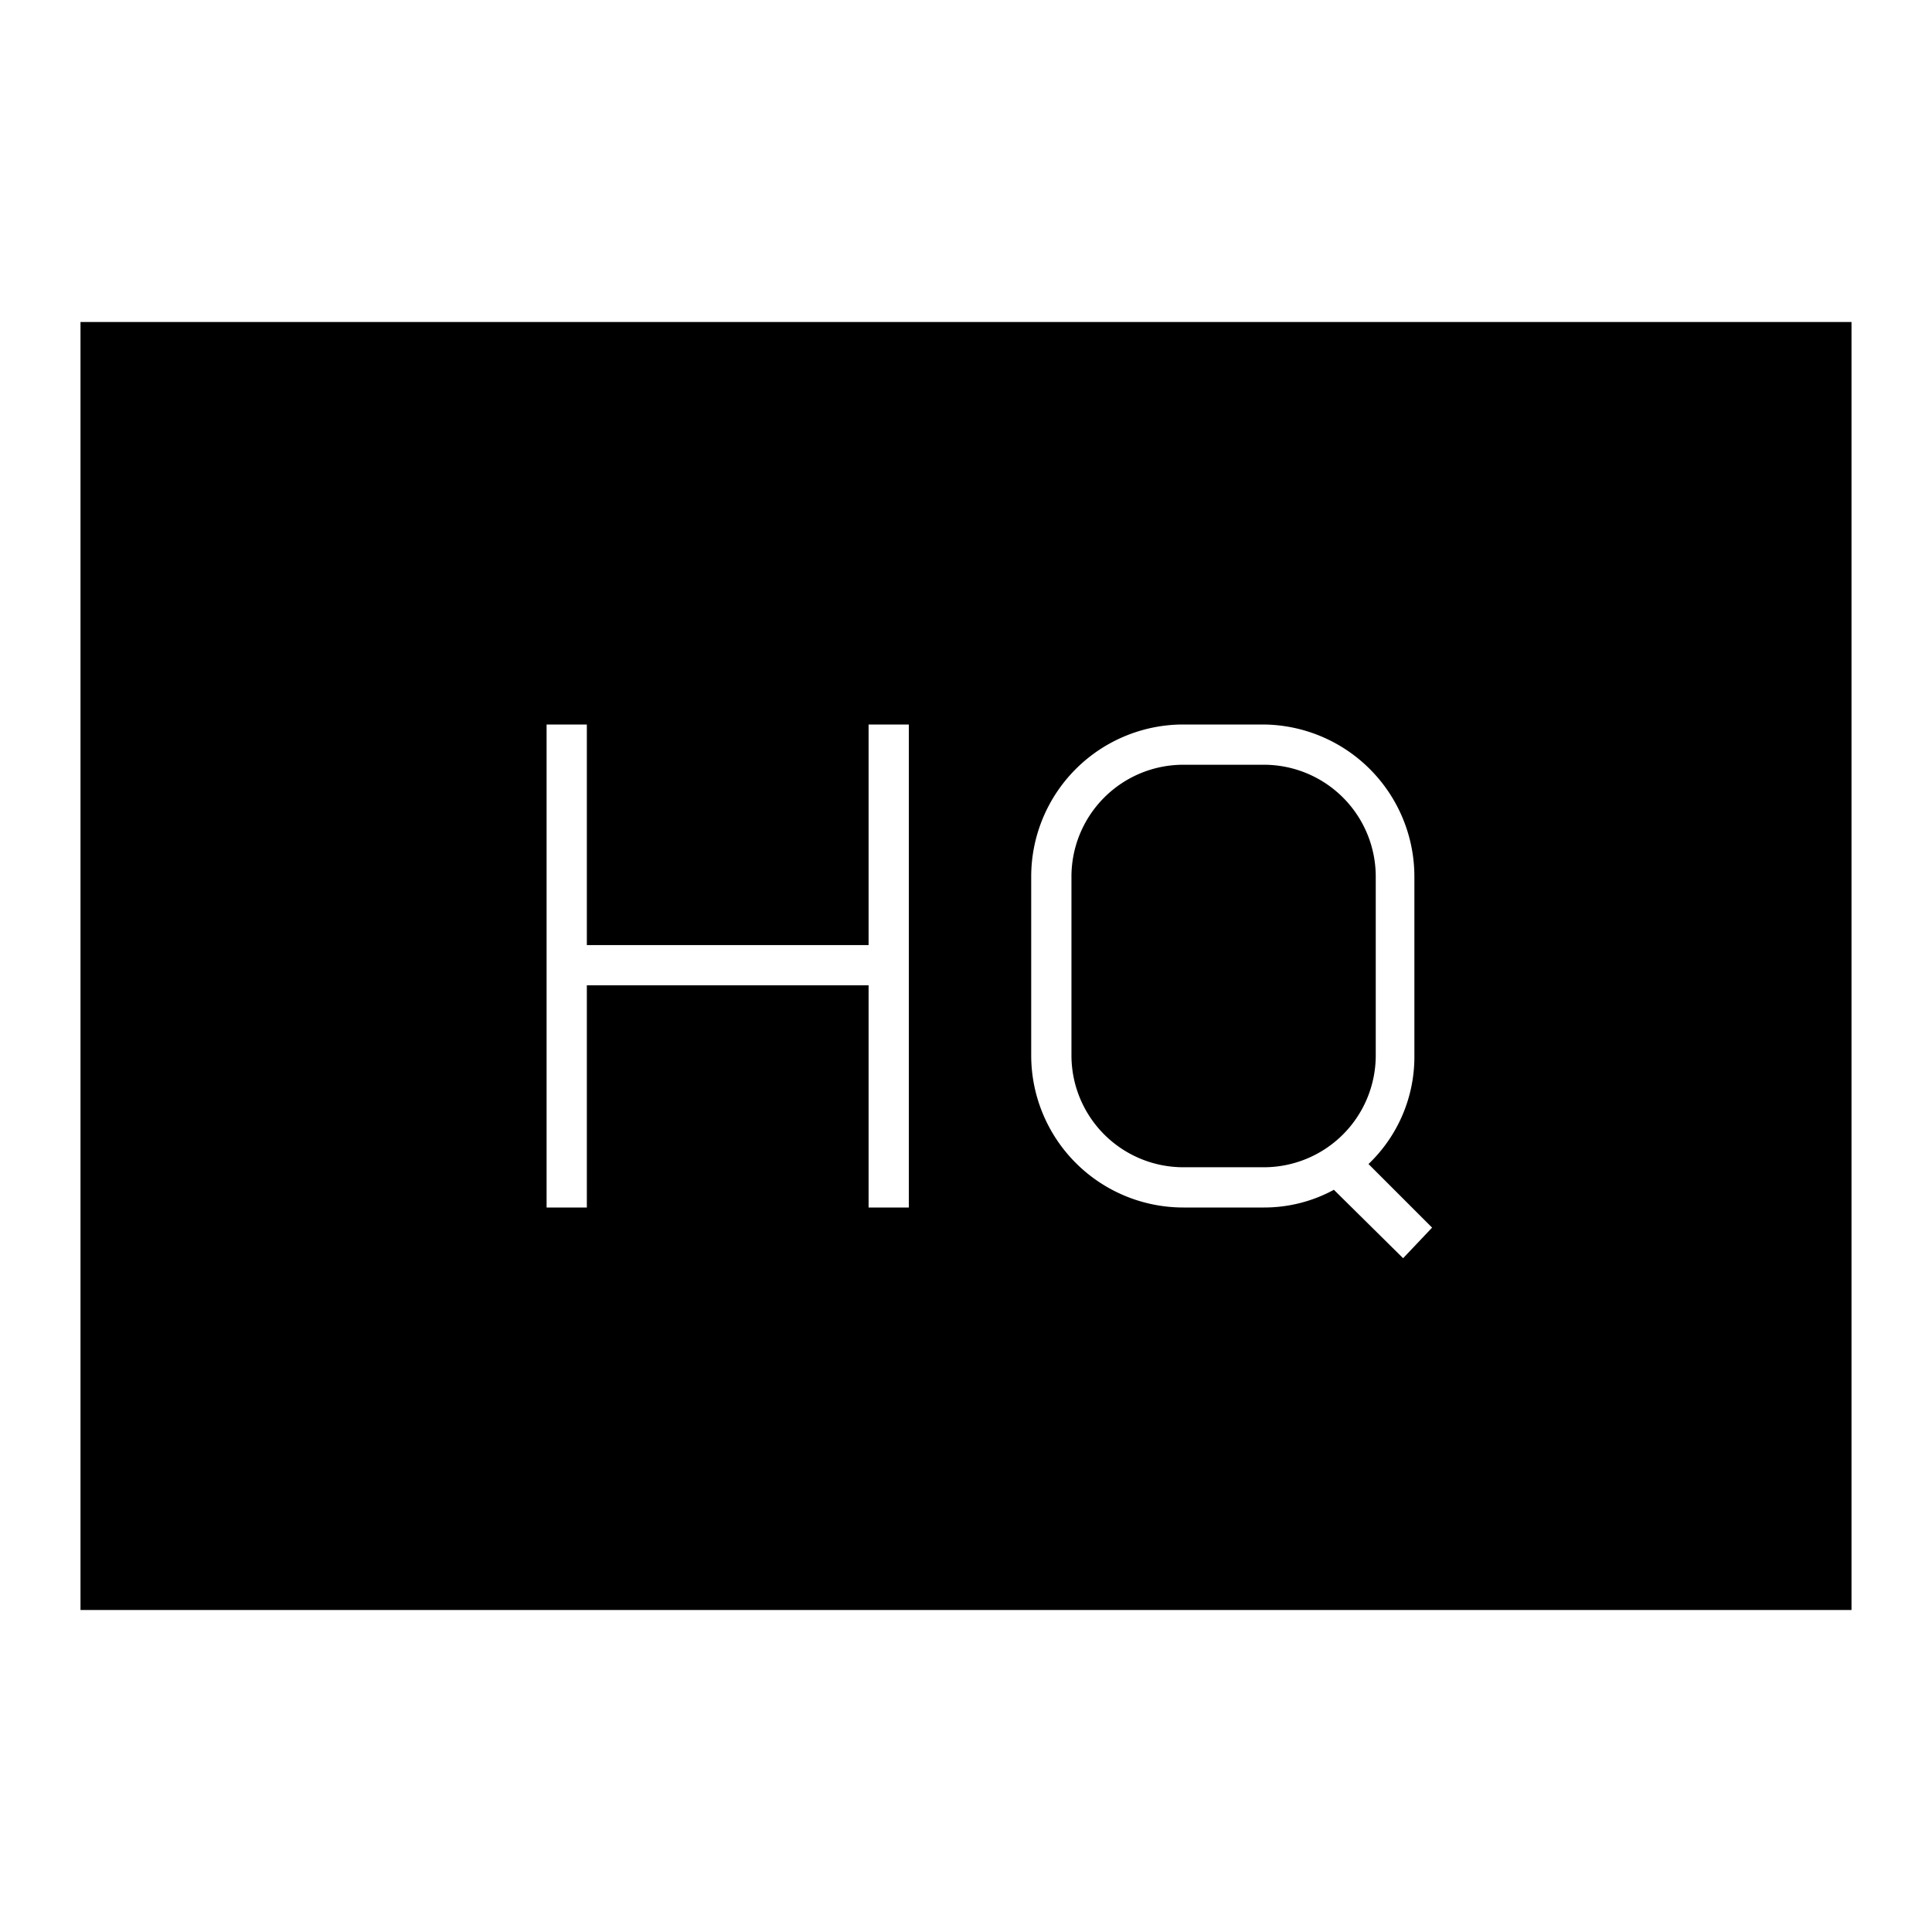 <svg id="Layer_1" data-name="Layer 1" xmlns="http://www.w3.org/2000/svg" viewBox="0 0 24 24"><title>iconoteka_hq__high_quality_l_f</title><path d="M1,4V20H23V4ZM11.29,15h-.5V12.24H7.29V15h-.5V9h.5v2.74h3.5V9h.5Zm6.14.63-.86-.85a1.81,1.81,0,0,1-.87.22h-1a1.89,1.89,0,0,1-1.89-1.89V10.89A1.89,1.89,0,0,1,14.68,9h1a1.89,1.89,0,0,1,1.89,1.89v2.22A1.84,1.84,0,0,1,17,14.46l.79.79Zm-.34-4.74A1.39,1.39,0,0,0,15.7,9.5h-1a1.39,1.39,0,0,0-1.39,1.39v2.22a1.39,1.39,0,0,0,1.39,1.39h1a1.39,1.39,0,0,0,1.39-1.39Z"/></svg>